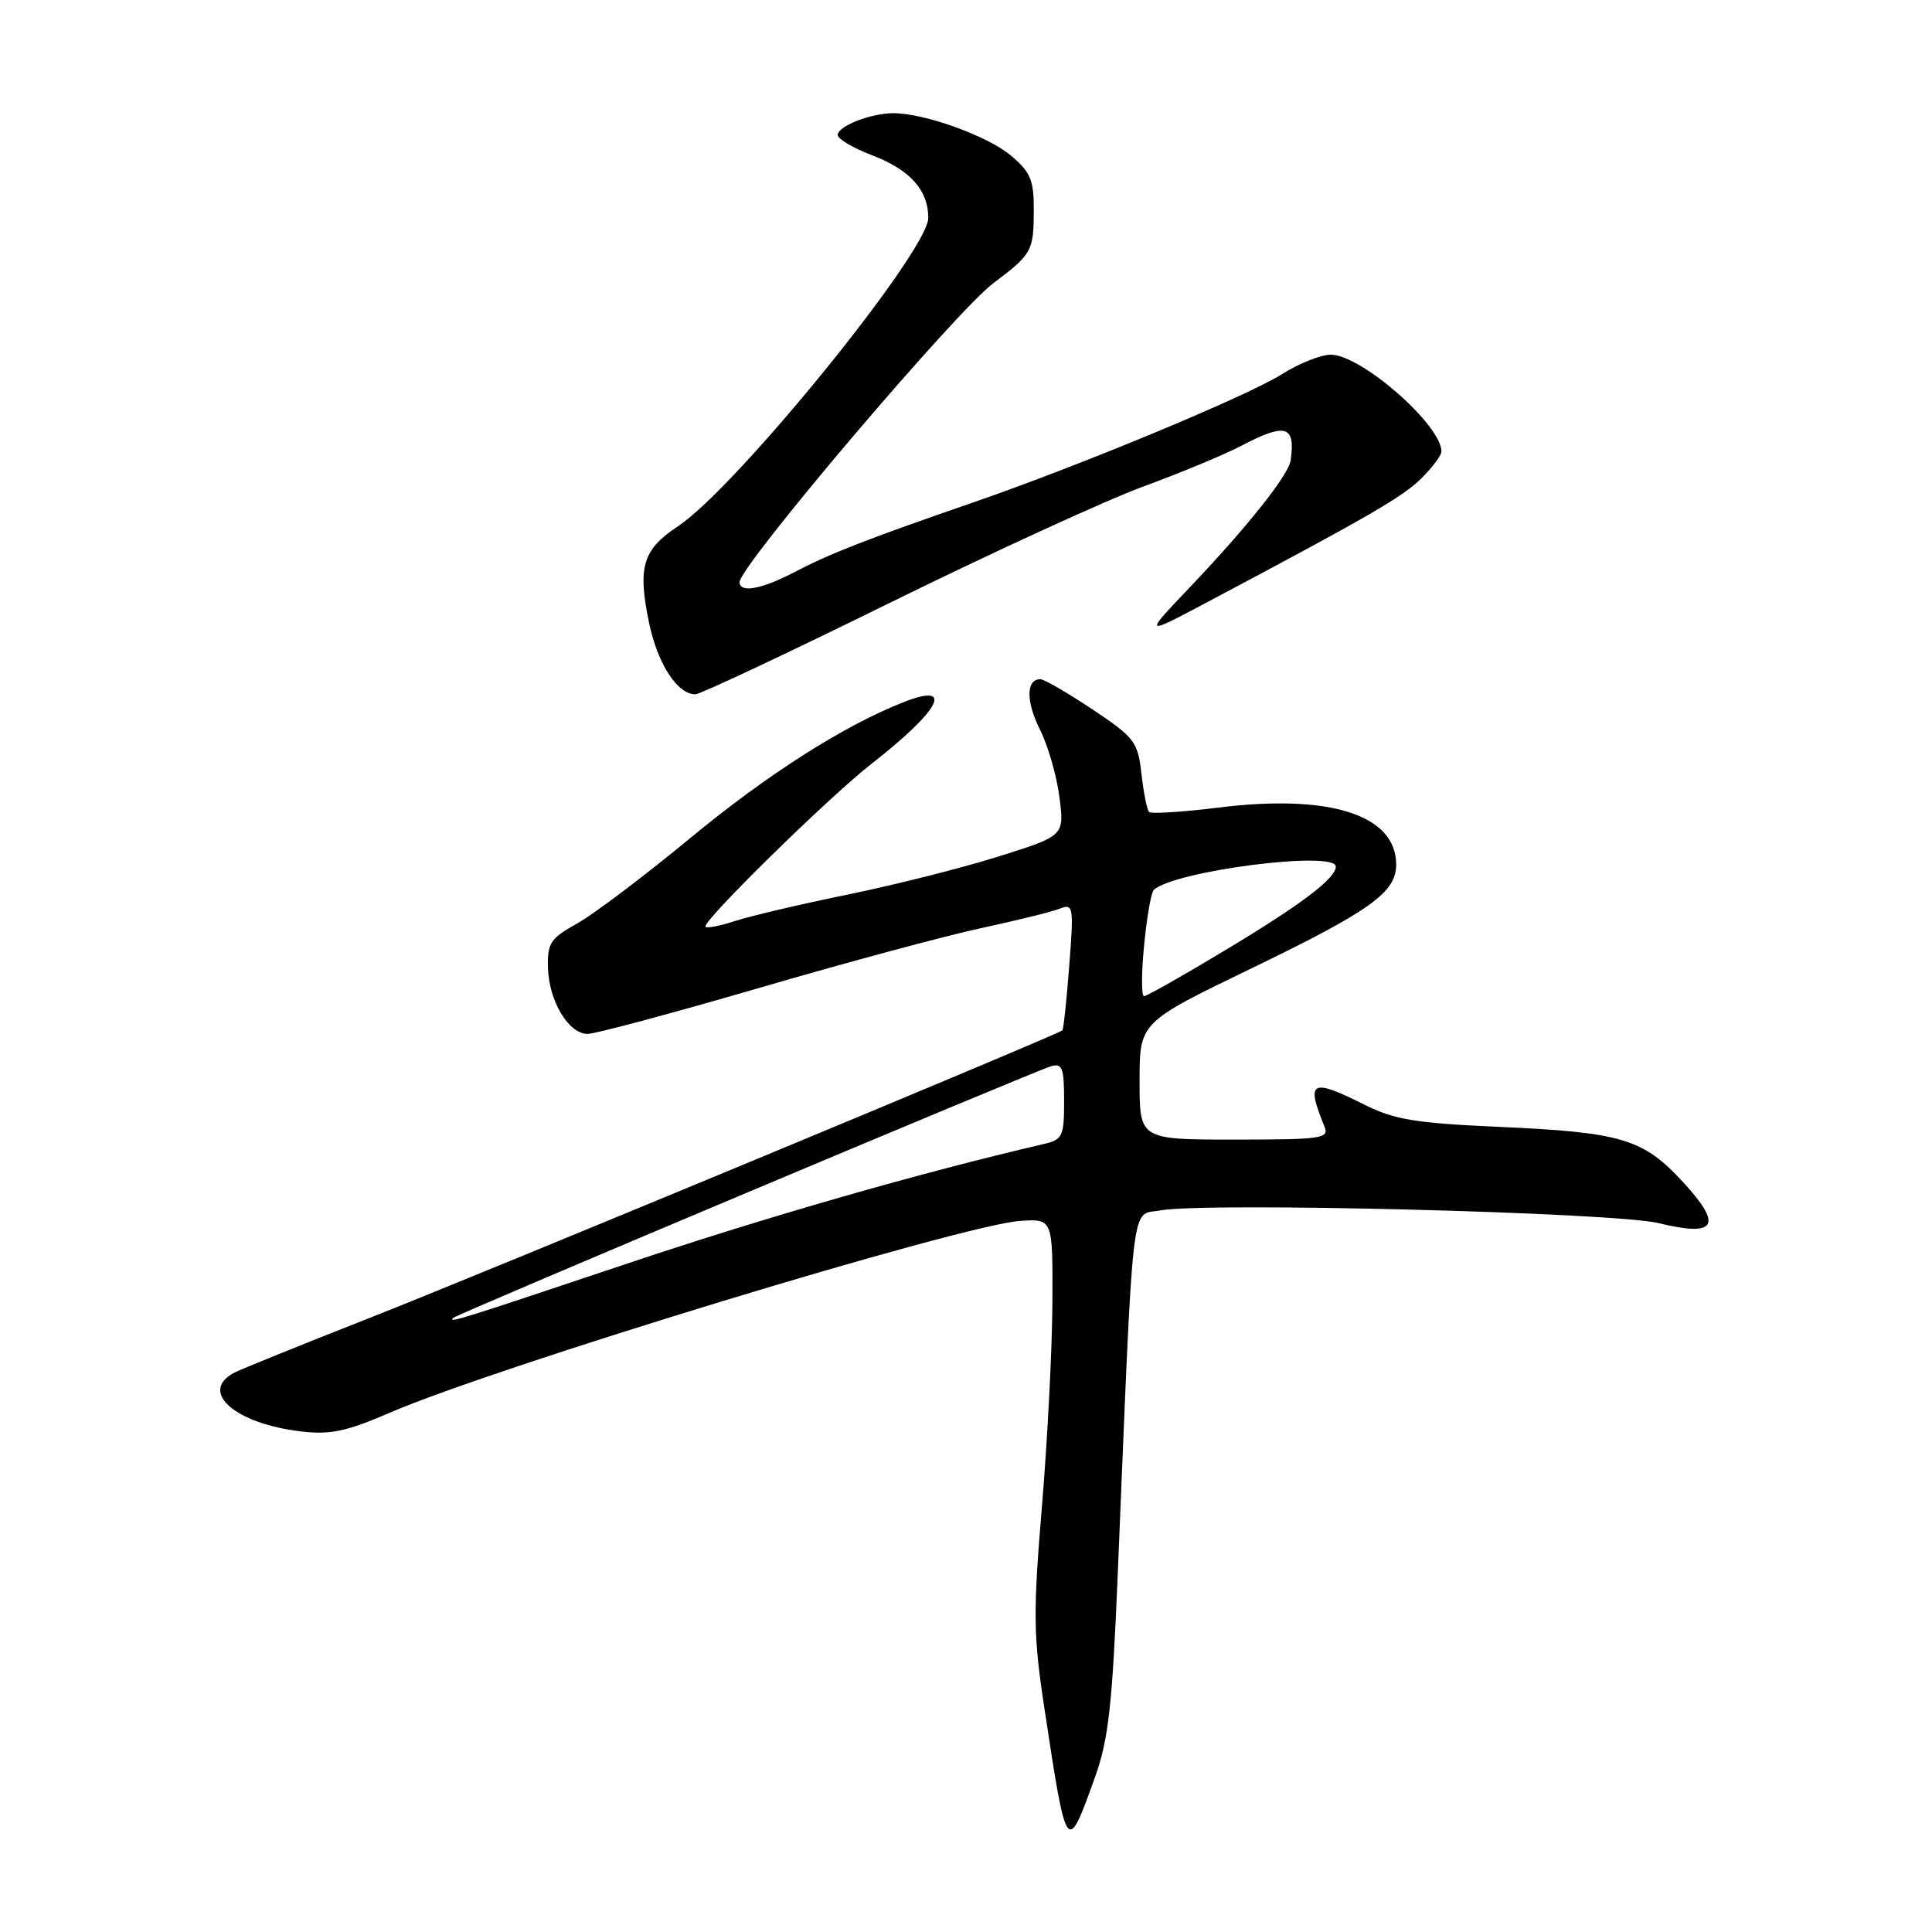 <?xml version="1.0" encoding="UTF-8" standalone="no"?>
<!DOCTYPE svg PUBLIC "-//W3C//DTD SVG 1.1//EN" "http://www.w3.org/Graphics/SVG/1.1/DTD/svg11.dtd" >
<svg xmlns="http://www.w3.org/2000/svg" xmlns:xlink="http://www.w3.org/1999/xlink" version="1.1" viewBox="0 0 256 256">
 <g >
 <path fill="currentColor"
d=" M 145.10 235.47 C 146.88 230.51 147.39 225.95 148.11 208.50 C 150.24 157.31 149.79 161.13 153.73 160.39 C 159.69 159.27 213.96 160.65 219.77 162.07 C 227.44 163.94 228.34 162.41 222.99 156.61 C 217.71 150.88 214.86 150.03 198.50 149.31 C 187.55 148.82 184.76 148.36 180.78 146.37 C 173.73 142.83 173.01 143.22 175.49 149.25 C 176.16 150.86 175.22 151.00 163.61 151.00 C 151.00 151.00 151.00 151.00 151.00 143.24 C 151.00 135.48 151.00 135.48 165.75 128.35 C 181.59 120.69 185.00 118.25 185.00 114.57 C 185.00 107.98 176.24 105.17 161.45 107.01 C 156.67 107.60 152.53 107.86 152.26 107.59 C 151.99 107.32 151.53 105.05 151.25 102.54 C 150.77 98.29 150.35 97.73 144.76 94.00 C 141.46 91.80 138.36 90.00 137.85 90.00 C 135.95 90.00 135.93 92.94 137.79 96.65 C 138.86 98.77 140.02 102.81 140.38 105.63 C 141.04 110.75 141.04 110.75 132.27 113.50 C 127.45 115.02 118.42 117.29 112.21 118.56 C 106.00 119.83 99.33 121.40 97.39 122.04 C 95.45 122.68 93.69 123.02 93.48 122.81 C 92.89 122.23 109.77 105.66 115.50 101.19 C 124.59 94.10 126.55 90.37 119.78 93.02 C 111.86 96.12 101.71 102.58 91.50 111.02 C 85.45 116.02 78.70 121.12 76.50 122.35 C 72.92 124.35 72.51 124.97 72.61 128.26 C 72.74 132.66 75.35 137.00 77.86 137.00 C 78.86 137.00 89.05 134.27 100.51 130.93 C 111.97 127.58 125.20 124.02 129.92 123.00 C 134.64 121.99 139.36 120.82 140.41 120.41 C 142.23 119.70 142.29 120.07 141.68 127.98 C 141.33 132.55 140.92 136.40 140.77 136.53 C 140.05 137.15 63.63 168.88 49.08 174.59 C 39.96 178.18 31.82 181.47 31.00 181.91 C 26.32 184.42 31.15 188.64 39.87 189.67 C 43.75 190.13 45.91 189.68 51.56 187.23 C 65.75 181.08 127.62 162.25 135.22 161.77 C 139.50 161.50 139.50 161.50 139.45 172.50 C 139.43 178.55 138.80 190.70 138.07 199.50 C 136.88 213.80 136.91 216.67 138.41 226.50 C 141.35 245.86 141.36 245.88 145.10 235.47 Z  M 117.86 79.90 C 131.37 73.25 146.49 66.31 151.46 64.48 C 156.43 62.66 162.28 60.22 164.46 59.08 C 170.36 55.98 171.68 56.37 171.02 61.00 C 170.75 62.94 165.26 69.84 157.59 77.89 C 151.50 84.29 151.50 84.29 160.25 79.64 C 181.59 68.32 185.91 65.81 188.38 63.35 C 189.82 61.91 191.00 60.32 191.00 59.83 C 191.00 56.31 180.36 47.00 176.34 47.00 C 175.03 47.00 172.13 48.15 169.90 49.56 C 165.29 52.48 143.17 61.66 129.00 66.56 C 114.96 71.40 109.97 73.35 105.29 75.80 C 100.91 78.09 98.00 78.62 98.00 77.13 C 98.00 75.00 126.64 41.26 131.64 37.51 C 136.75 33.67 136.97 33.27 136.98 27.84 C 137.00 23.86 136.55 22.80 133.95 20.61 C 130.86 18.01 122.50 15.00 118.38 15.00 C 115.38 15.00 111.00 16.72 111.00 17.89 C 111.00 18.41 113.05 19.62 115.55 20.57 C 120.59 22.50 123.00 25.19 123.00 28.88 C 123.00 33.28 97.57 64.61 89.85 69.72 C 85.15 72.83 84.47 75.11 86.00 82.51 C 87.13 87.96 89.75 92.00 92.14 92.00 C 92.77 92.00 104.34 86.56 117.86 79.90 Z  M 60.08 174.61 C 60.63 174.10 136.97 141.97 139.25 141.29 C 140.76 140.84 141.00 141.48 141.00 145.86 C 141.00 150.60 140.81 151.01 138.25 151.60 C 121.86 155.41 101.55 161.25 83.02 167.46 C 60.99 174.85 59.24 175.40 60.08 174.61 Z  M 151.60 125.25 C 151.96 121.54 152.53 118.24 152.88 117.92 C 155.59 115.39 177.00 112.65 177.00 114.83 C 177.00 116.39 172.46 119.83 162.36 125.90 C 156.79 129.26 151.94 132.00 151.59 132.00 C 151.23 132.00 151.24 128.96 151.60 125.25 Z "/>
</g>
</svg>
